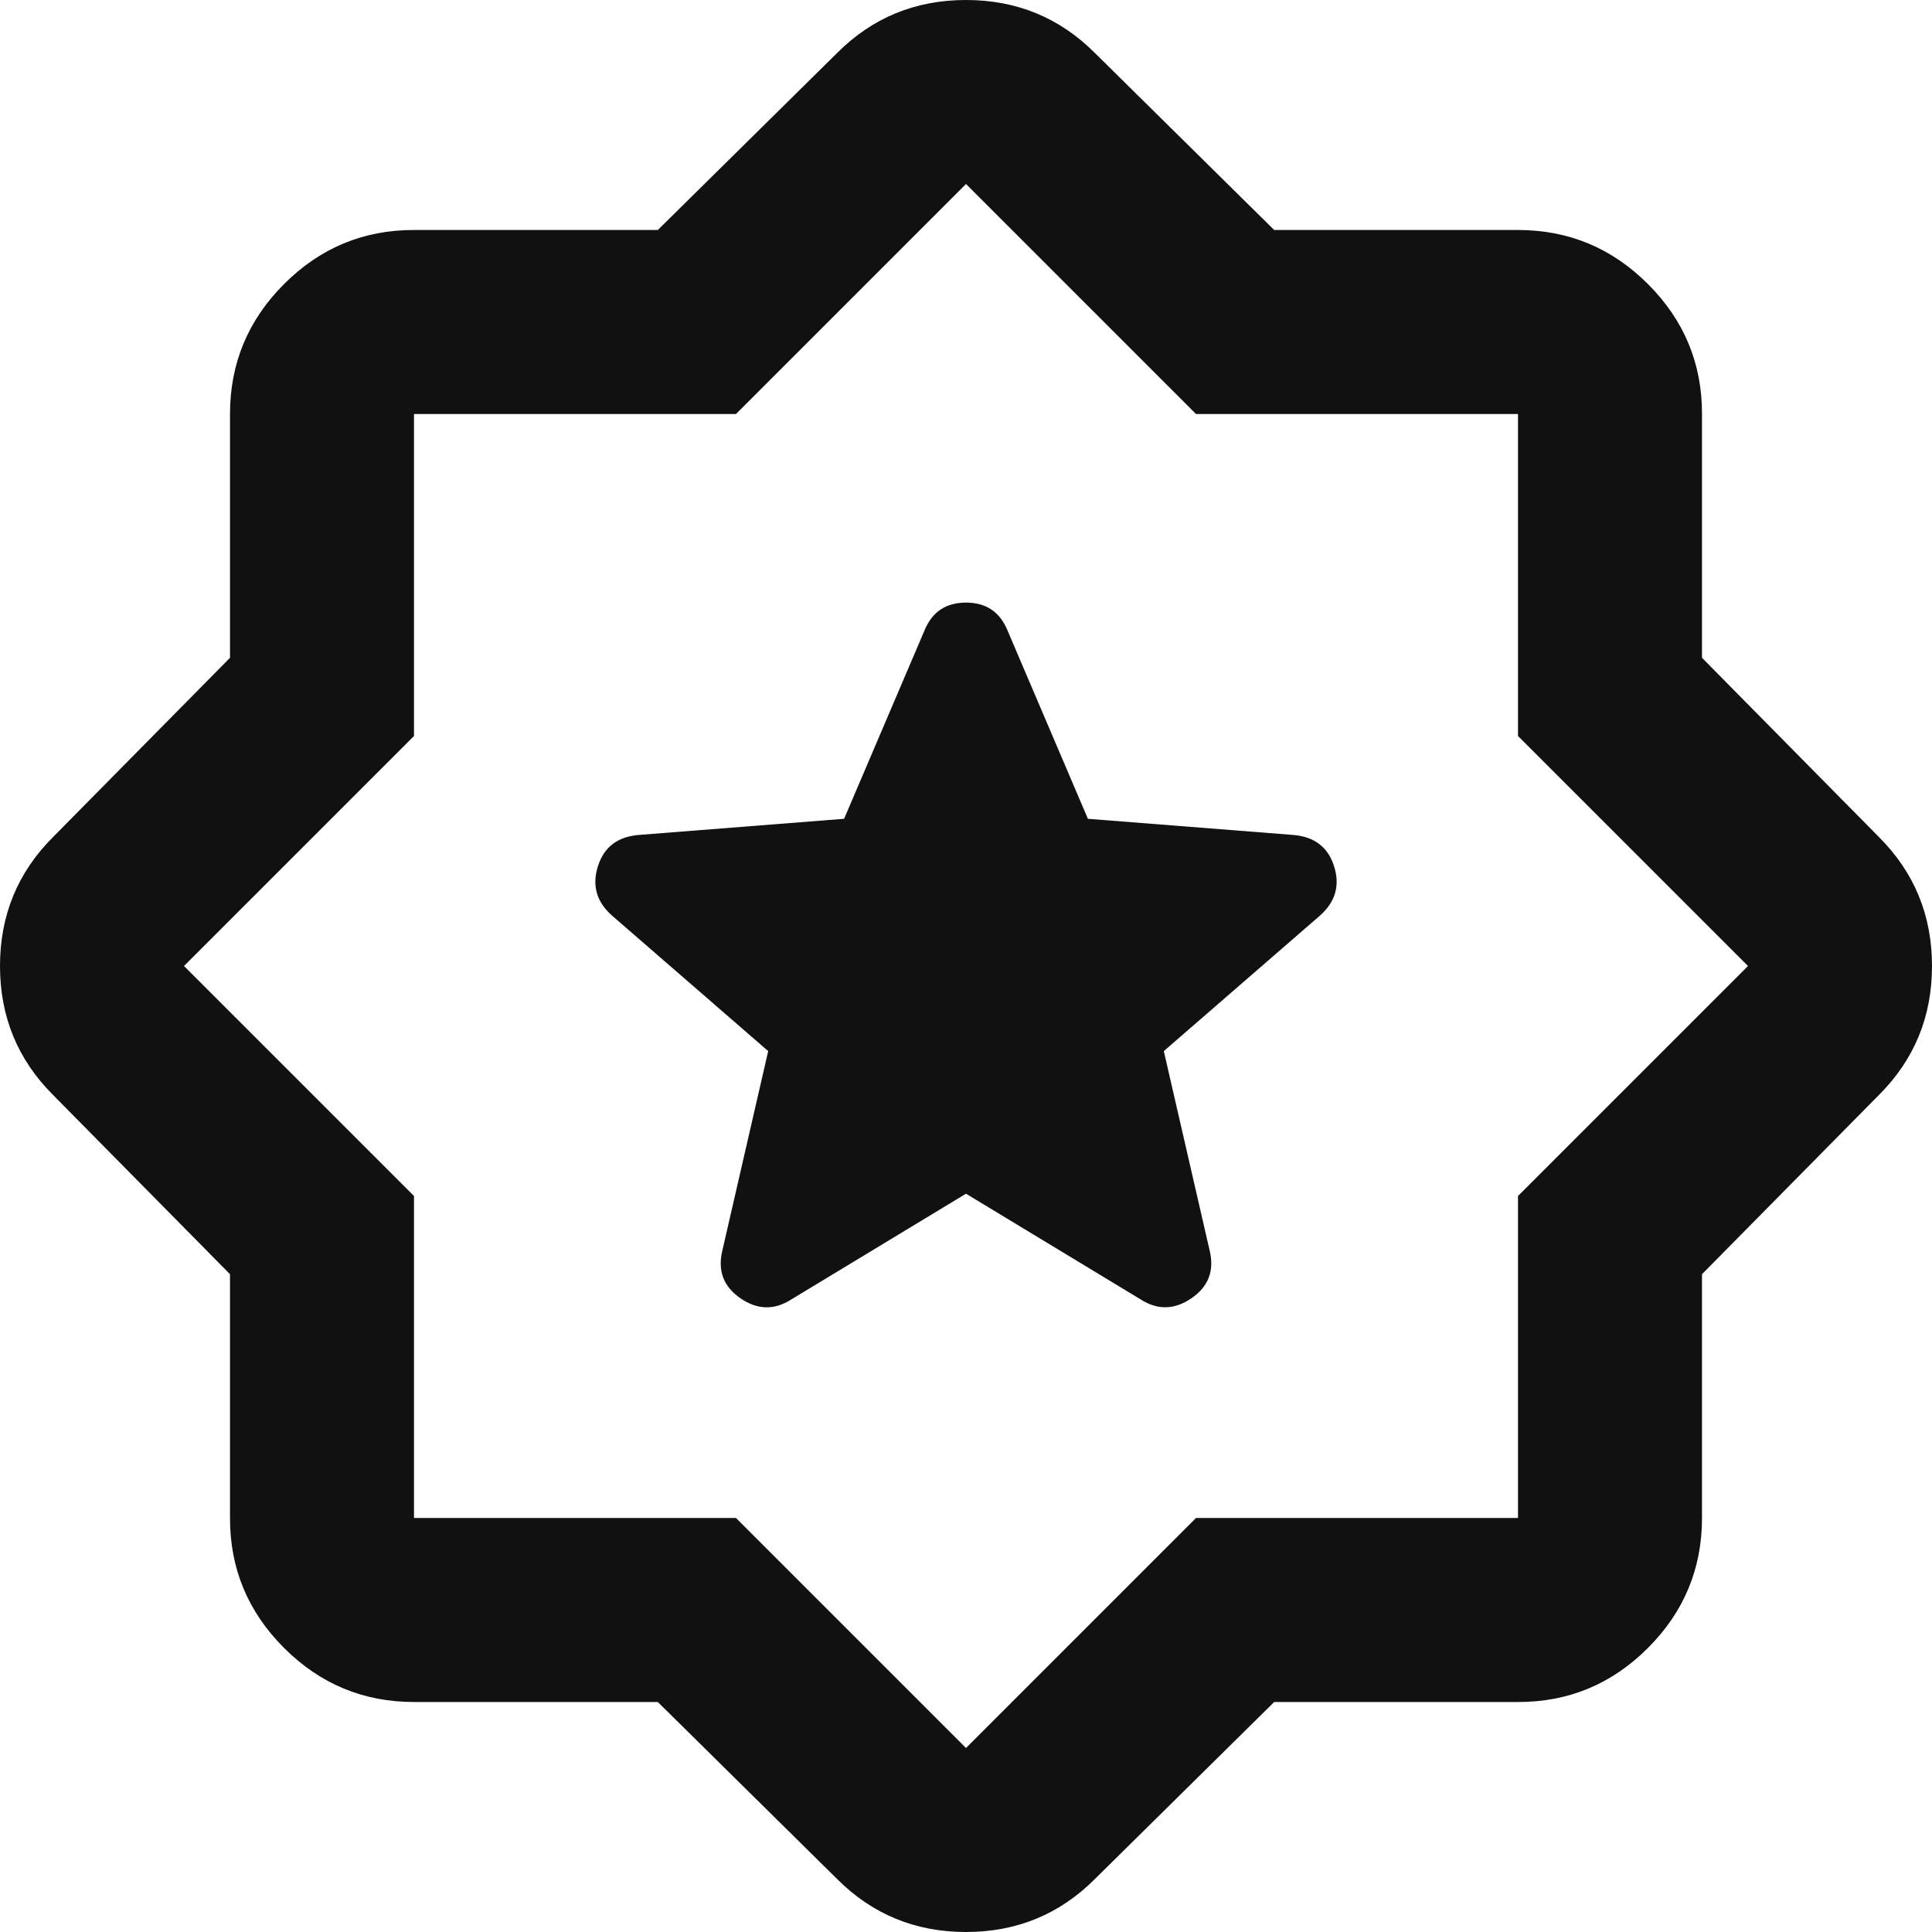 <svg width="21" height="21" viewBox="0 0 21 21" fill="none" xmlns="http://www.w3.org/2000/svg">
<path d="M13.85 18.5L11.9 20.425C11.517 20.808 11.05 21 10.5 21C9.95 21 9.483 20.808 9.1 20.425L7.15 18.5H4.5C3.95 18.5 3.479 18.304 3.087 17.912C2.695 17.52 2.499 17.049 2.5 16.5V13.85L0.575 11.9C0.192 11.517 0 11.05 0 10.5C0 9.95 0.192 9.483 0.575 9.1L2.5 7.15V4.5C2.5 3.95 2.696 3.479 3.088 3.087C3.48 2.695 3.951 2.499 4.5 2.5H7.15L9.1 0.575C9.483 0.192 9.95 0 10.5 0C11.05 0 11.517 0.192 11.9 0.575L13.85 2.5H16.5C17.05 2.5 17.521 2.696 17.913 3.088C18.305 3.48 18.501 3.951 18.5 4.5V7.15L20.425 9.1C20.808 9.483 21 9.95 21 10.5C21 11.05 20.808 11.517 20.425 11.9L18.5 13.85V16.5C18.5 17.05 18.304 17.521 17.912 17.913C17.52 18.305 17.049 18.501 16.5 18.5H13.85ZM10.5 19L13 16.5H16.5V13L19 10.5L16.5 8V4.5H13L10.5 2L8 4.5H4.5V8L2 10.5L4.5 13V16.5H8L10.5 19ZM10.5 12.975L12.4 14.125C12.583 14.242 12.767 14.237 12.95 14.112C13.133 13.987 13.2 13.816 13.15 13.6L12.65 11.425L14.35 9.95C14.517 9.8 14.567 9.621 14.5 9.413C14.433 9.205 14.283 9.092 14.05 9.075L11.825 8.9L10.95 6.85C10.867 6.65 10.717 6.55 10.5 6.55C10.283 6.55 10.133 6.65 10.05 6.85L9.175 8.9L6.95 9.075C6.717 9.092 6.567 9.204 6.5 9.413C6.433 9.622 6.483 9.801 6.65 9.95L8.35 11.425L7.85 13.6C7.8 13.817 7.867 13.988 8.05 14.113C8.233 14.238 8.417 14.242 8.6 14.125L10.5 12.975Z" fill="#111111"/>
</svg>
